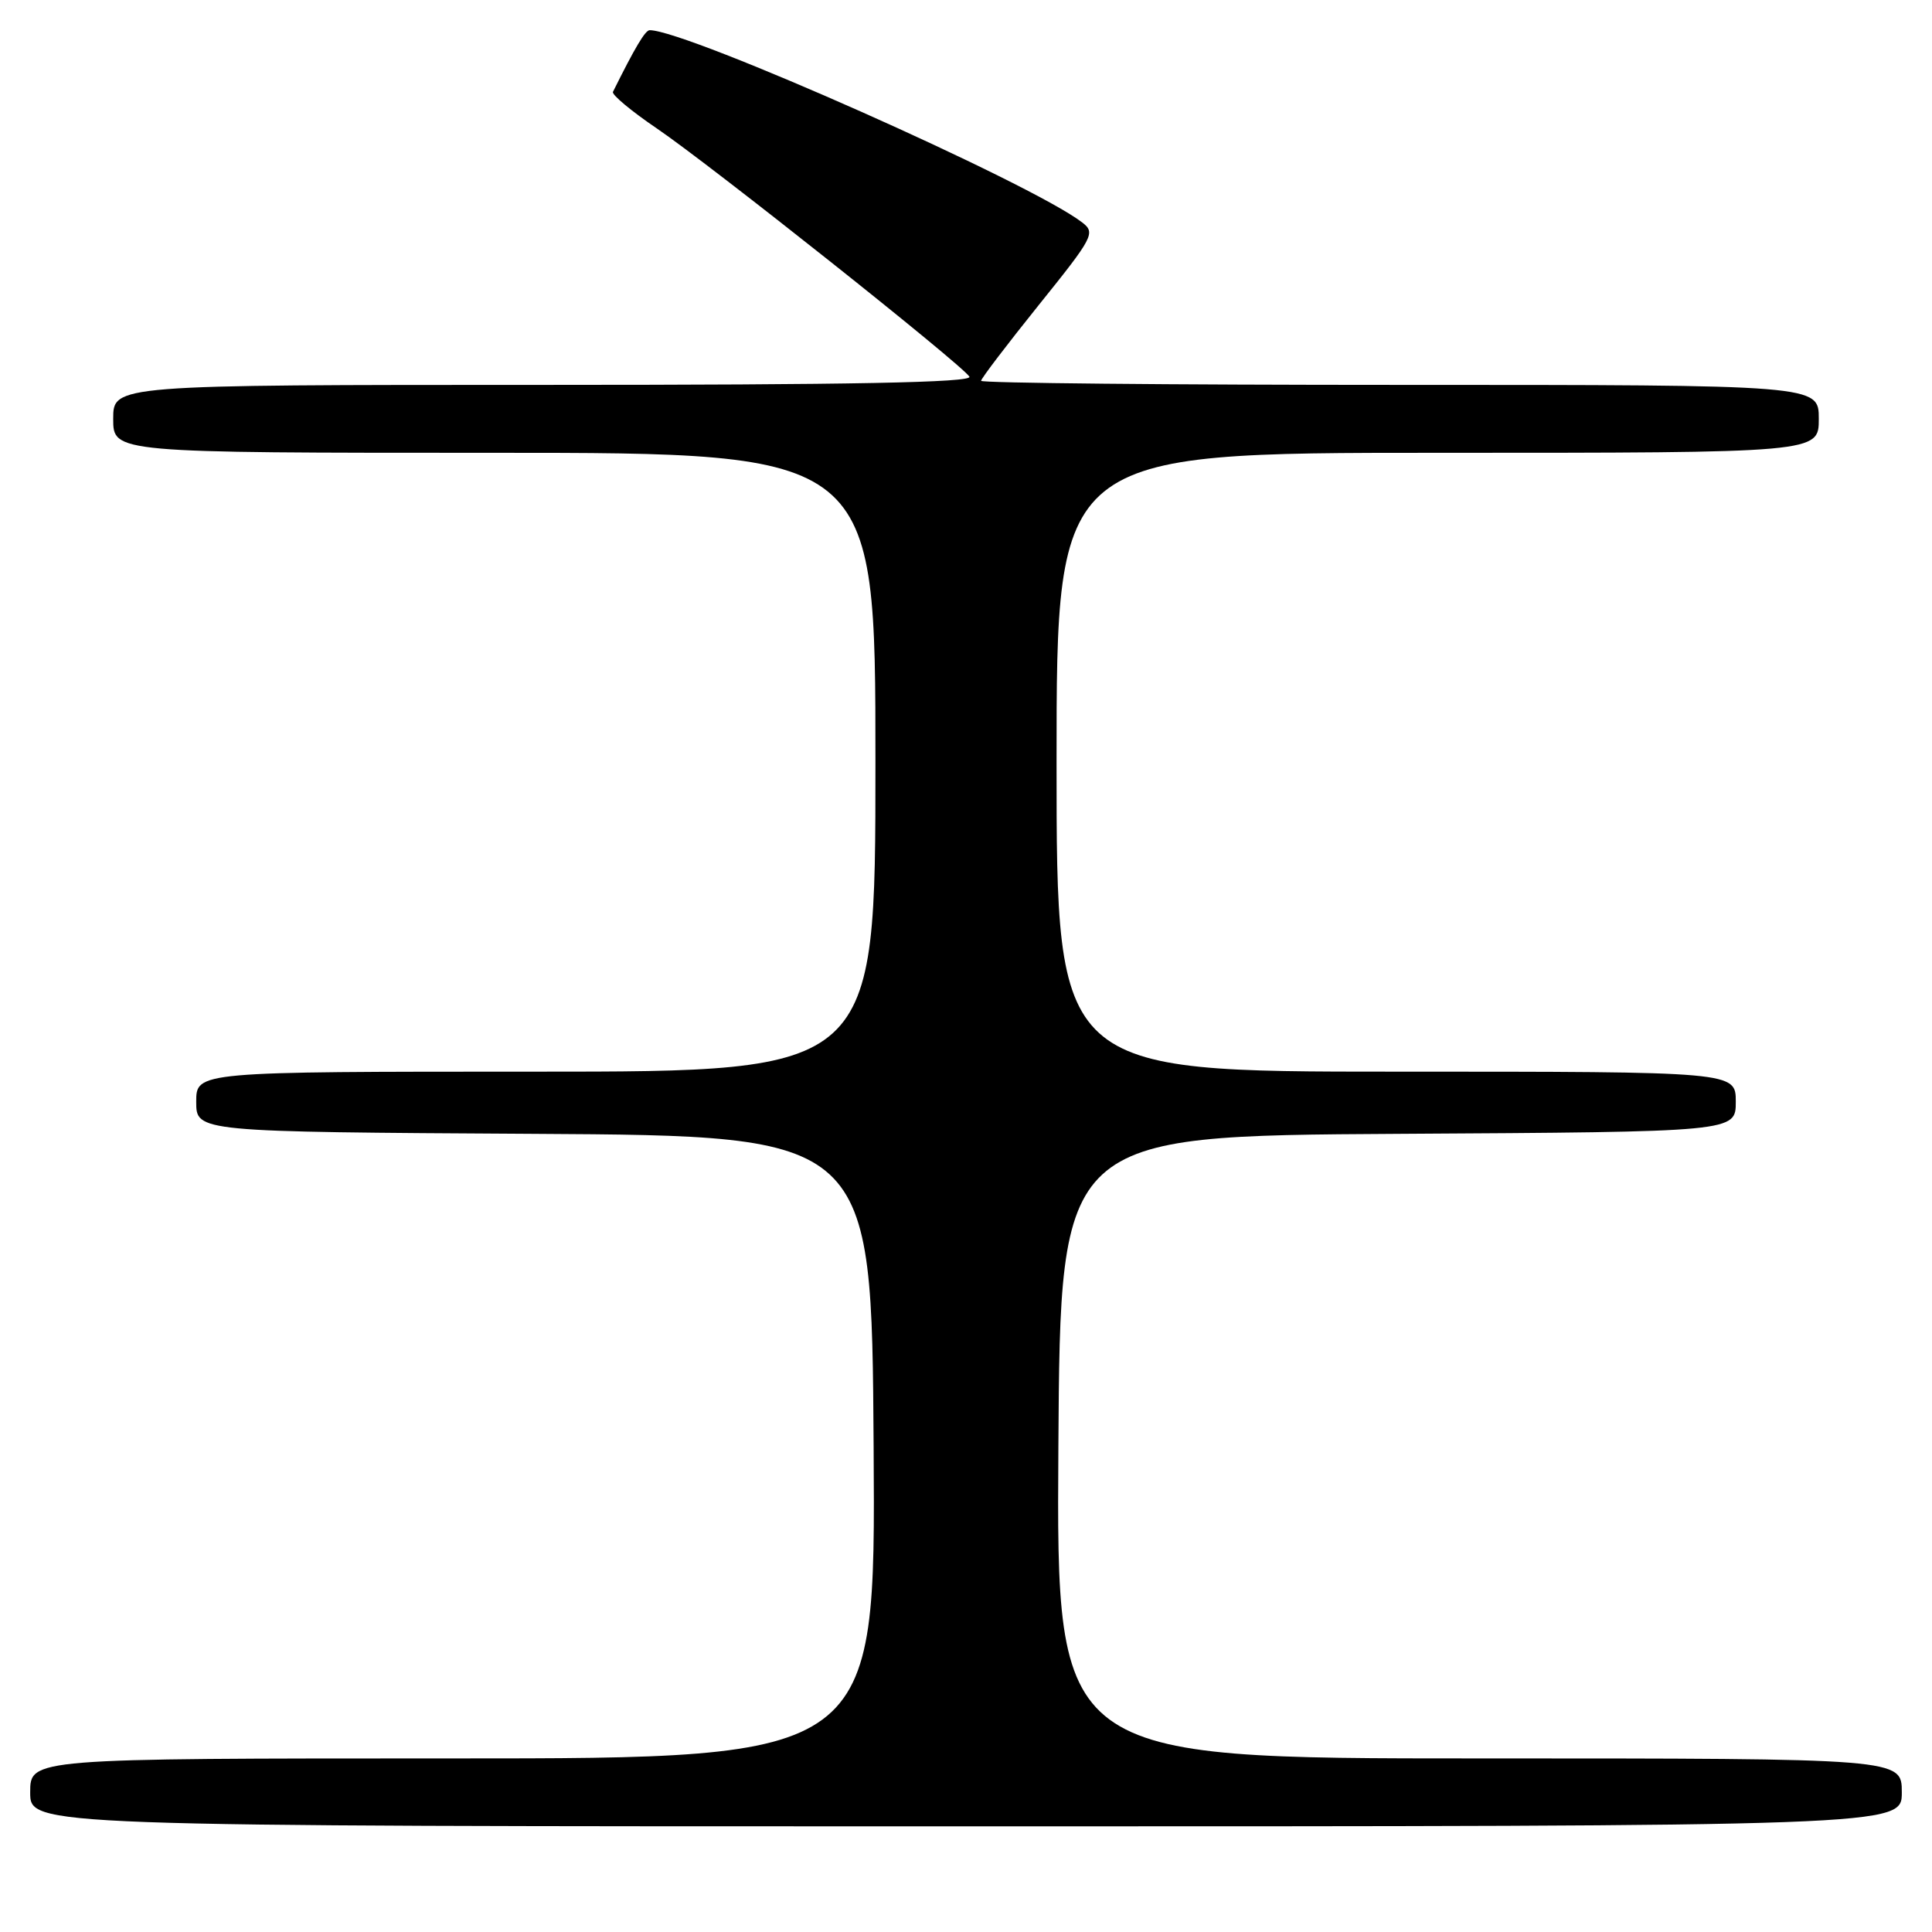 <?xml version="1.0" encoding="UTF-8" standalone="no"?>
<!DOCTYPE svg PUBLIC "-//W3C//DTD SVG 1.1//EN" "http://www.w3.org/Graphics/SVG/1.1/DTD/svg11.dtd" >
<svg xmlns="http://www.w3.org/2000/svg" xmlns:xlink="http://www.w3.org/1999/xlink" version="1.1" viewBox="0 0 256 256">
 <g >
 <path fill="currentColor"
d=" M 252.00 237.50 C 252.00 233.00 252.00 233.00 195.99 233.00 C 139.98 233.00 139.98 233.00 140.24 191.75 C 140.50 150.50 140.50 150.50 185.25 150.24 C 230.00 149.98 230.00 149.98 230.00 145.99 C 230.00 142.00 230.00 142.00 185.00 142.00 C 140.00 142.00 140.00 142.00 140.00 101.00 C 140.00 60.00 140.00 60.00 190.50 60.00 C 241.00 60.00 241.00 60.00 241.00 55.50 C 241.00 51.00 241.00 51.00 185.50 51.00 C 154.97 51.00 130.00 50.76 130.00 50.46 C 130.00 50.16 133.44 45.65 137.64 40.42 C 144.90 31.40 145.19 30.85 143.39 29.47 C 136.63 24.26 91.04 4.00 86.09 4.00 C 85.50 4.00 84.16 6.25 81.22 12.17 C 81.03 12.54 83.66 14.73 87.05 17.03 C 94.18 21.88 127.45 48.30 128.45 49.91 C 128.93 50.69 112.88 51.00 72.06 51.00 C 15.00 51.00 15.00 51.00 15.00 55.50 C 15.00 60.00 15.00 60.00 65.50 60.00 C 116.00 60.00 116.00 60.00 116.00 101.00 C 116.00 142.00 116.00 142.00 71.00 142.00 C 26.00 142.00 26.00 142.00 26.00 145.99 C 26.00 149.98 26.00 149.98 70.75 150.24 C 115.50 150.50 115.50 150.50 115.76 191.75 C 116.02 233.00 116.02 233.00 60.01 233.00 C 4.00 233.00 4.00 233.00 4.00 237.50 C 4.00 242.00 4.00 242.00 128.00 242.00 C 252.00 242.00 252.00 242.00 252.00 237.50 Z "/>
</g>
</svg>